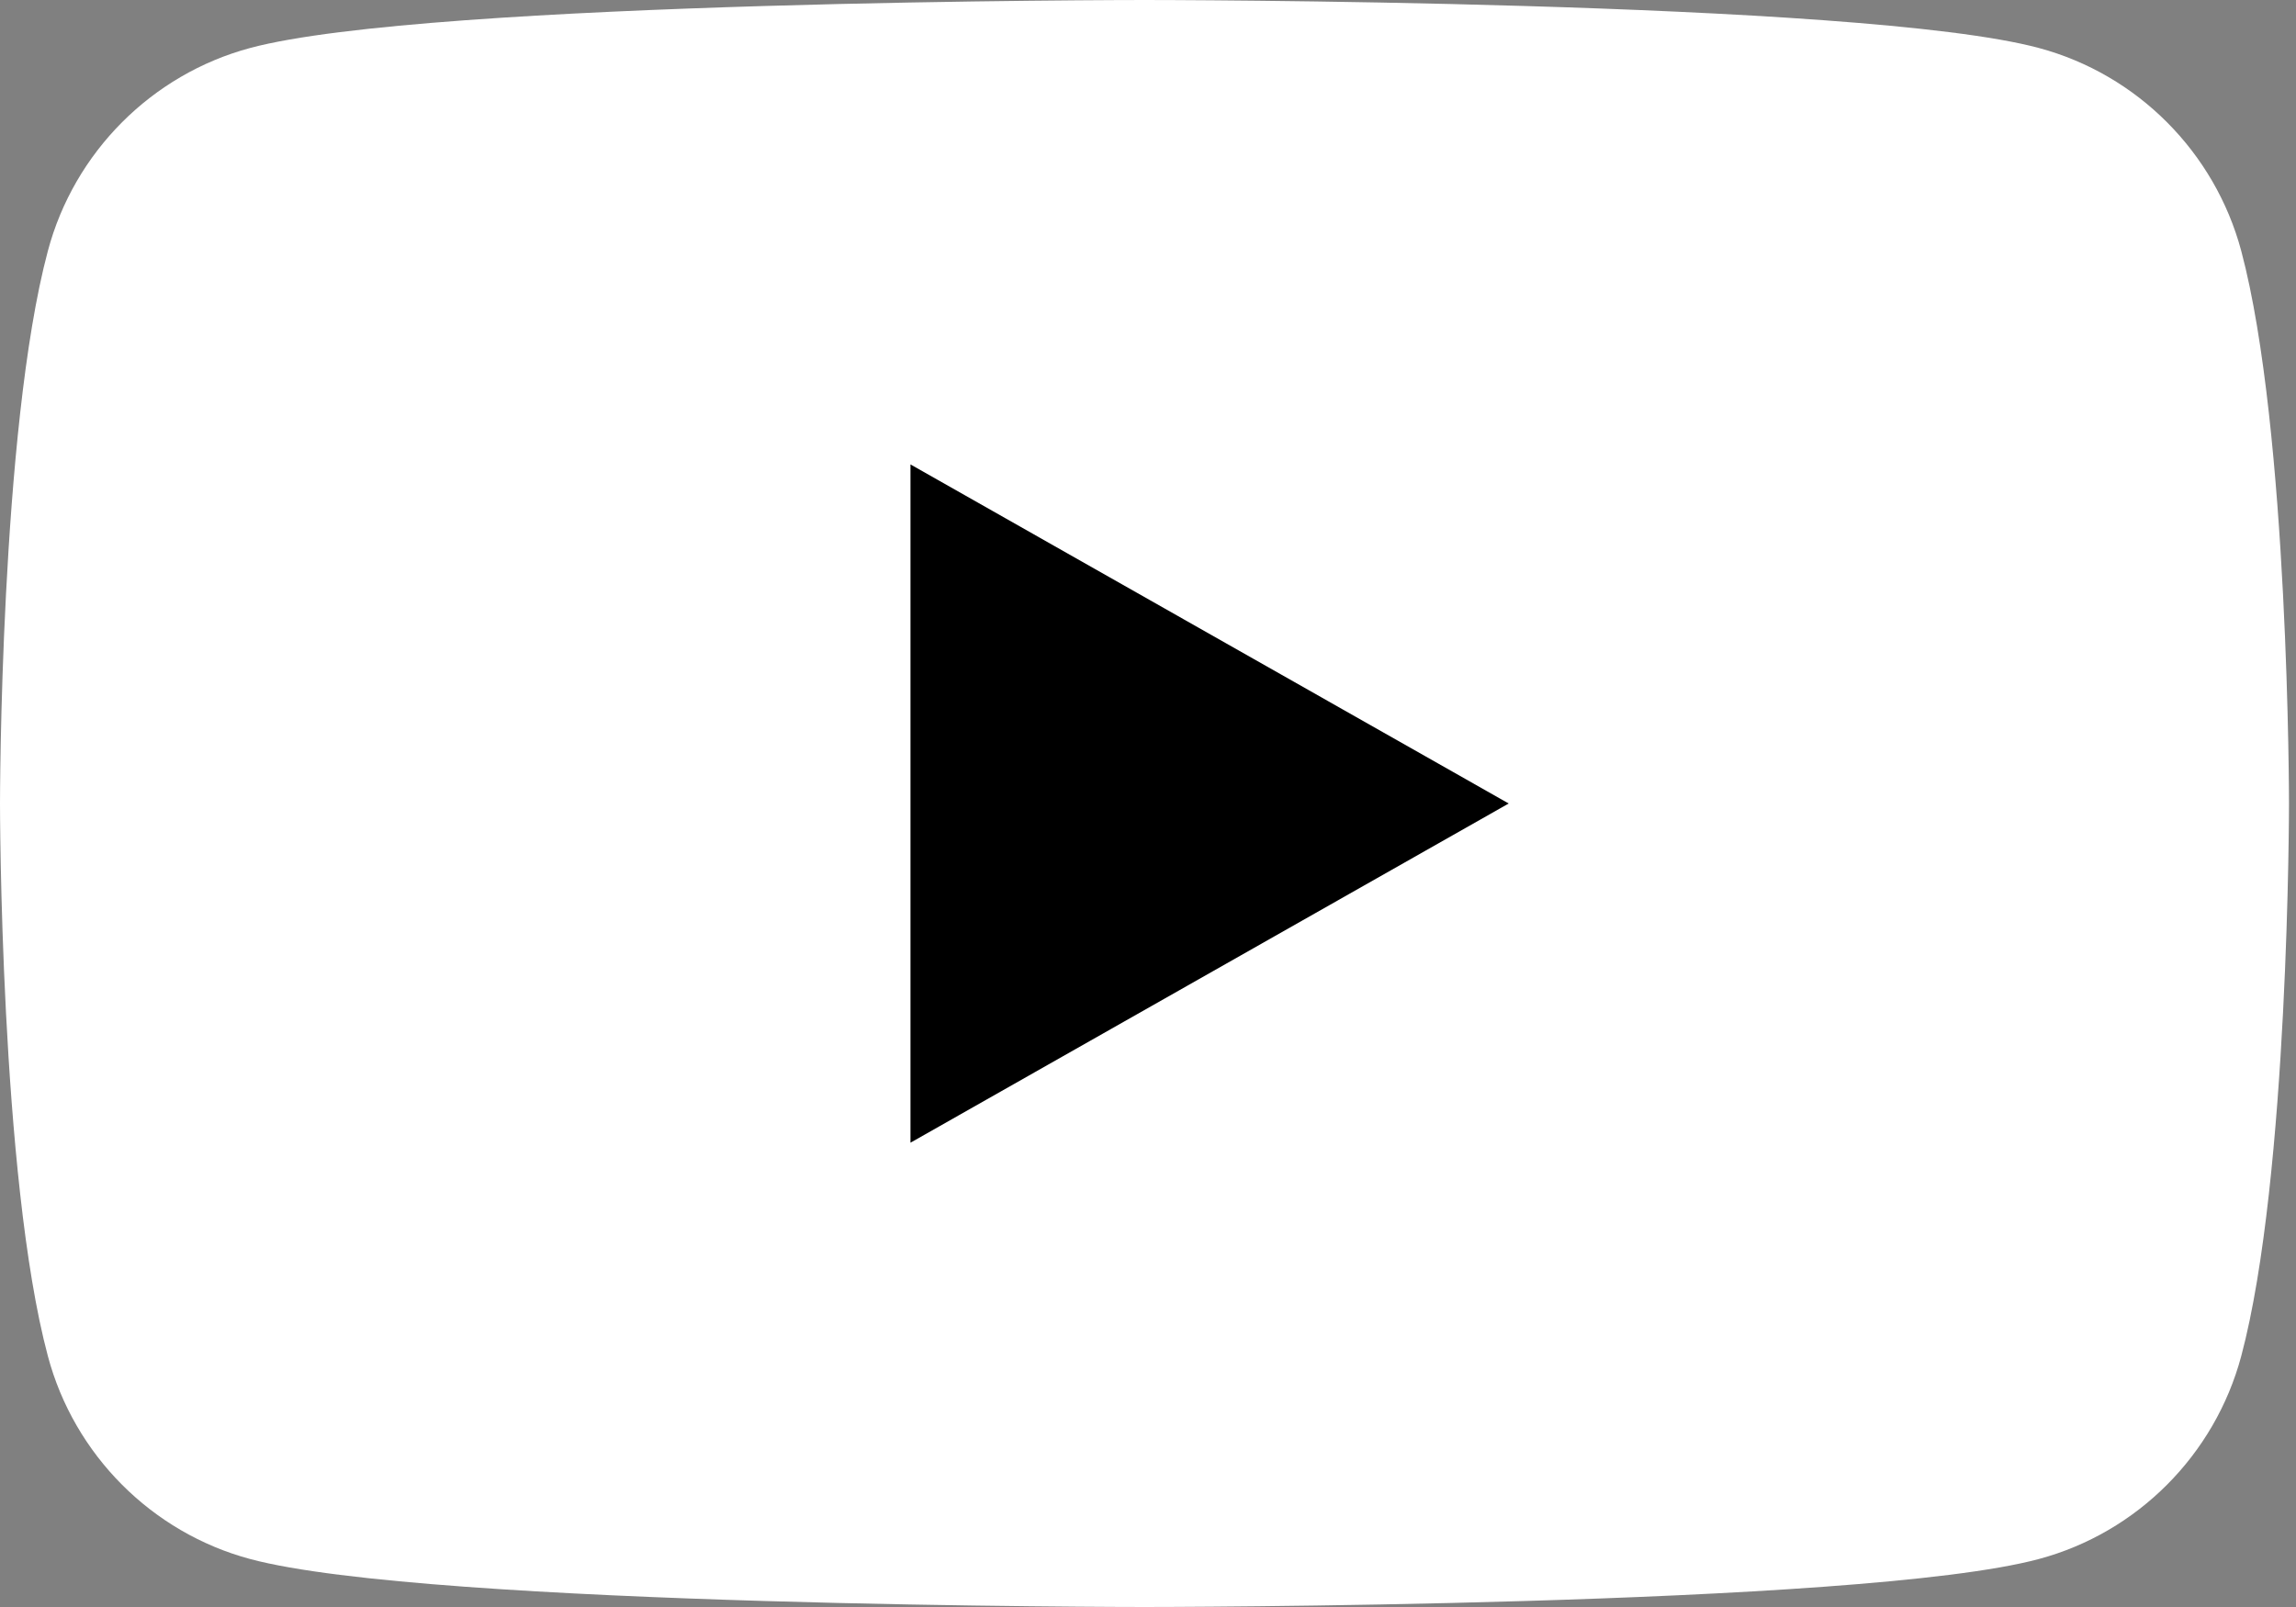 <svg width="20" height="14" viewBox="0 0 20 14" fill="none" xmlns="http://www.w3.org/2000/svg">
<rect x="0" y="0" width="20" height="14" fill="#808080" stroke="none"/>
<path d="M19.523 2.186C19.293 1.326 18.618 0.648 17.76 0.418C16.205 0 9.97 -9.53674e-07 9.97 -9.53674e-07C9.97 -9.53674e-07 3.734 0 2.179 0.418C1.322 0.648 0.646 1.326 0.417 2.186C0 3.746 0 7 0 7C0 7 0 10.254 0.417 11.814C0.646 12.674 1.322 13.352 2.179 13.582C3.734 14 9.97 14 9.97 14C9.97 14 16.205 14 17.76 13.582C18.618 13.352 19.293 12.674 19.523 11.814C19.939 10.254 19.939 7 19.939 7C19.939 7 19.939 3.746 19.523 2.186Z" fill="white"/>
<path d="M7.931 9.955L13.142 7L7.931 4.046V9.955Z" fill="black"/>
</svg>
